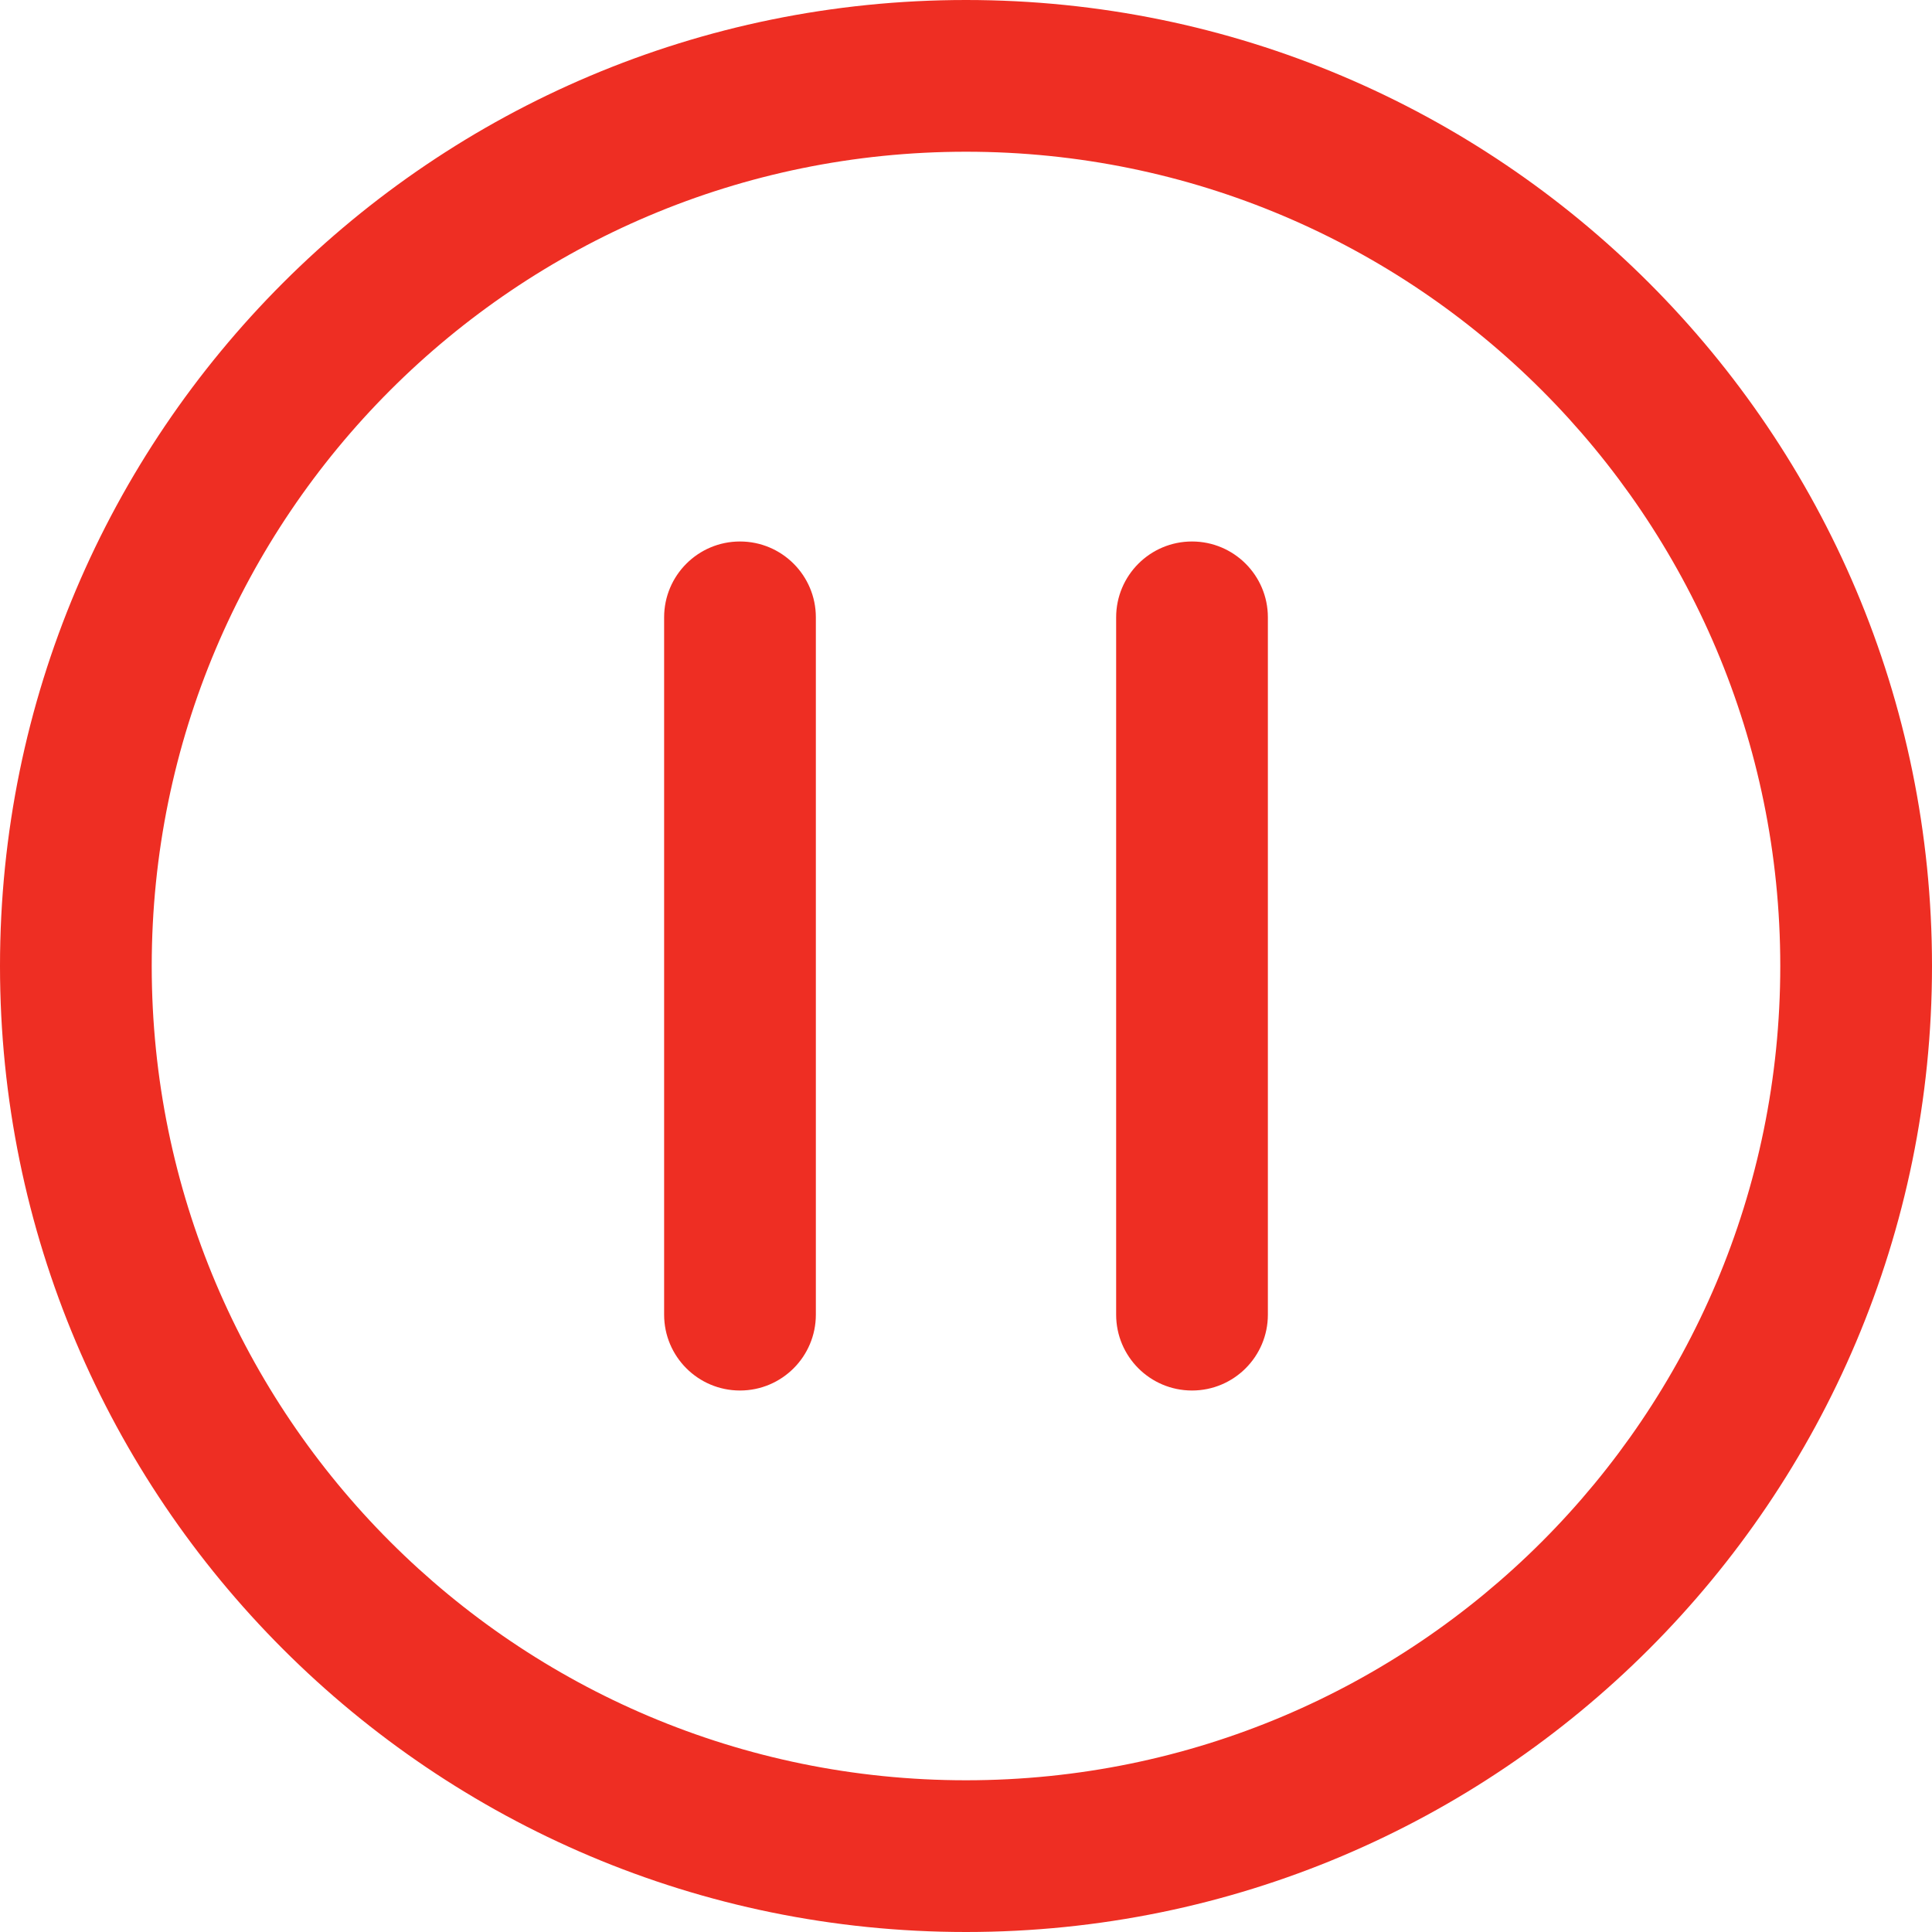<?xml version="1.0" standalone="no"?><!DOCTYPE svg PUBLIC "-//W3C//DTD SVG 1.1//EN" "http://www.w3.org/Graphics/SVG/1.1/DTD/svg11.dtd"><svg t="1599655888452" class="icon" viewBox="0 0 1024 1024" version="1.1" xmlns="http://www.w3.org/2000/svg" p-id="1699" xmlns:xlink="http://www.w3.org/1999/xlink" width="200" height="200"><defs><style type="text/css"></style></defs><path d="M511.999 0C229.229 0 0 229.232 0 512c0 282.77 229.229 512 511.999 512C794.77 1024 1024 794.77 1024 512 1024 229.232 794.77 0 511.999 0z m0 943.582C273.644 943.582 80.418 750.355 80.418 512c0-238.356 193.226-431.582 431.581-431.582 238.357 0 431.582 193.226 431.582 431.582 0 238.355-193.225 431.582-431.582 431.582z" p-id="1700" fill="#ee2e23"></path><path d="M432.418 696.791c0 22.207-18.002 40.209-40.209 40.209C370.002 737 352 718.998 352 696.791V327.209C352 305.002 370.002 287 392.209 287c22.207 0 40.209 18.002 40.209 40.209v369.582zM672 696.791C672 718.998 653.998 737 631.791 737c-22.207 0-40.209-18.002-40.209-40.209V327.209c0-22.207 18.002-40.209 40.209-40.209C653.998 287 672 305.002 672 327.209v369.582z" p-id="1701" fill="#ee2e23"></path></svg>